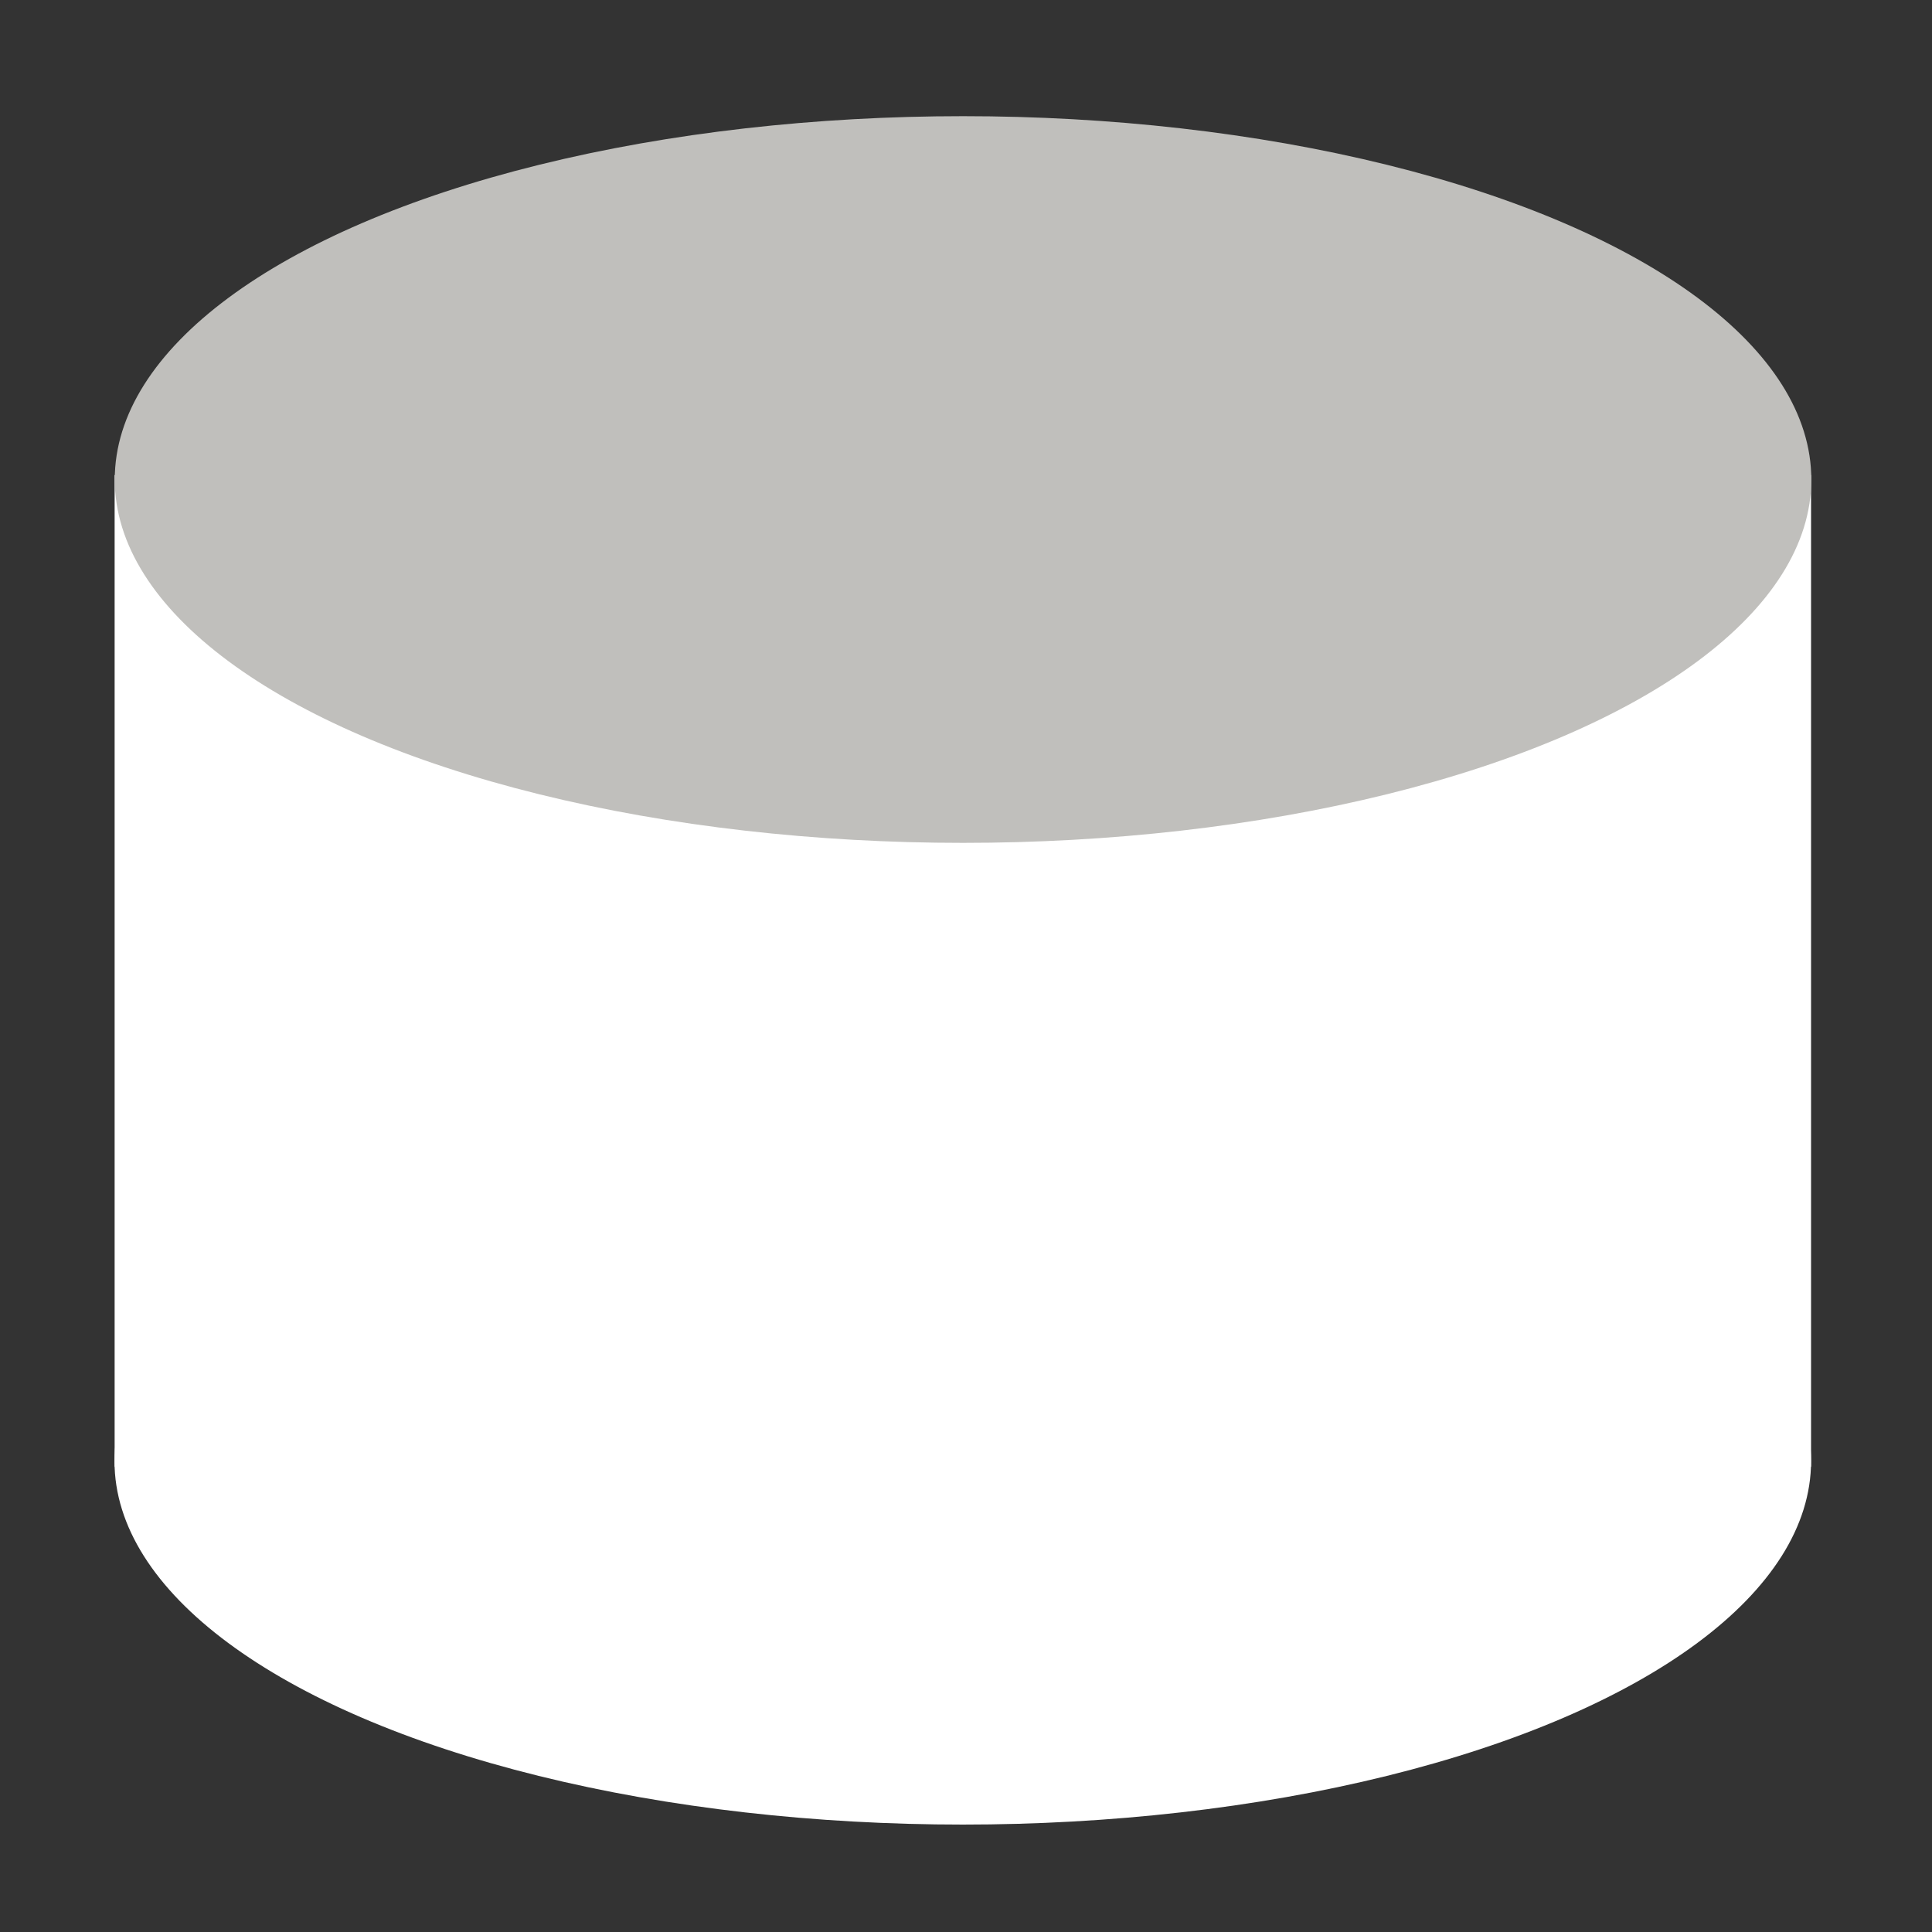 <svg height="16" viewBox="0 0 15 15" width="16" xmlns="http://www.w3.org/2000/svg">
<rect x="0" y="0" width="15" height="15" fill="#333333" stroke="none"/>
<path d="m.89 3.688h13.171v7.699h-13.171z" fill="#ffffff"/>
<ellipse cx="7.477" cy="3.723" fill="#c0bfbc" rx="6.586" ry="2.821"/>
<ellipse cx="7.475" cy="11.345" fill="#ffffff" rx="6.586" ry="2.821"/>
</svg>
